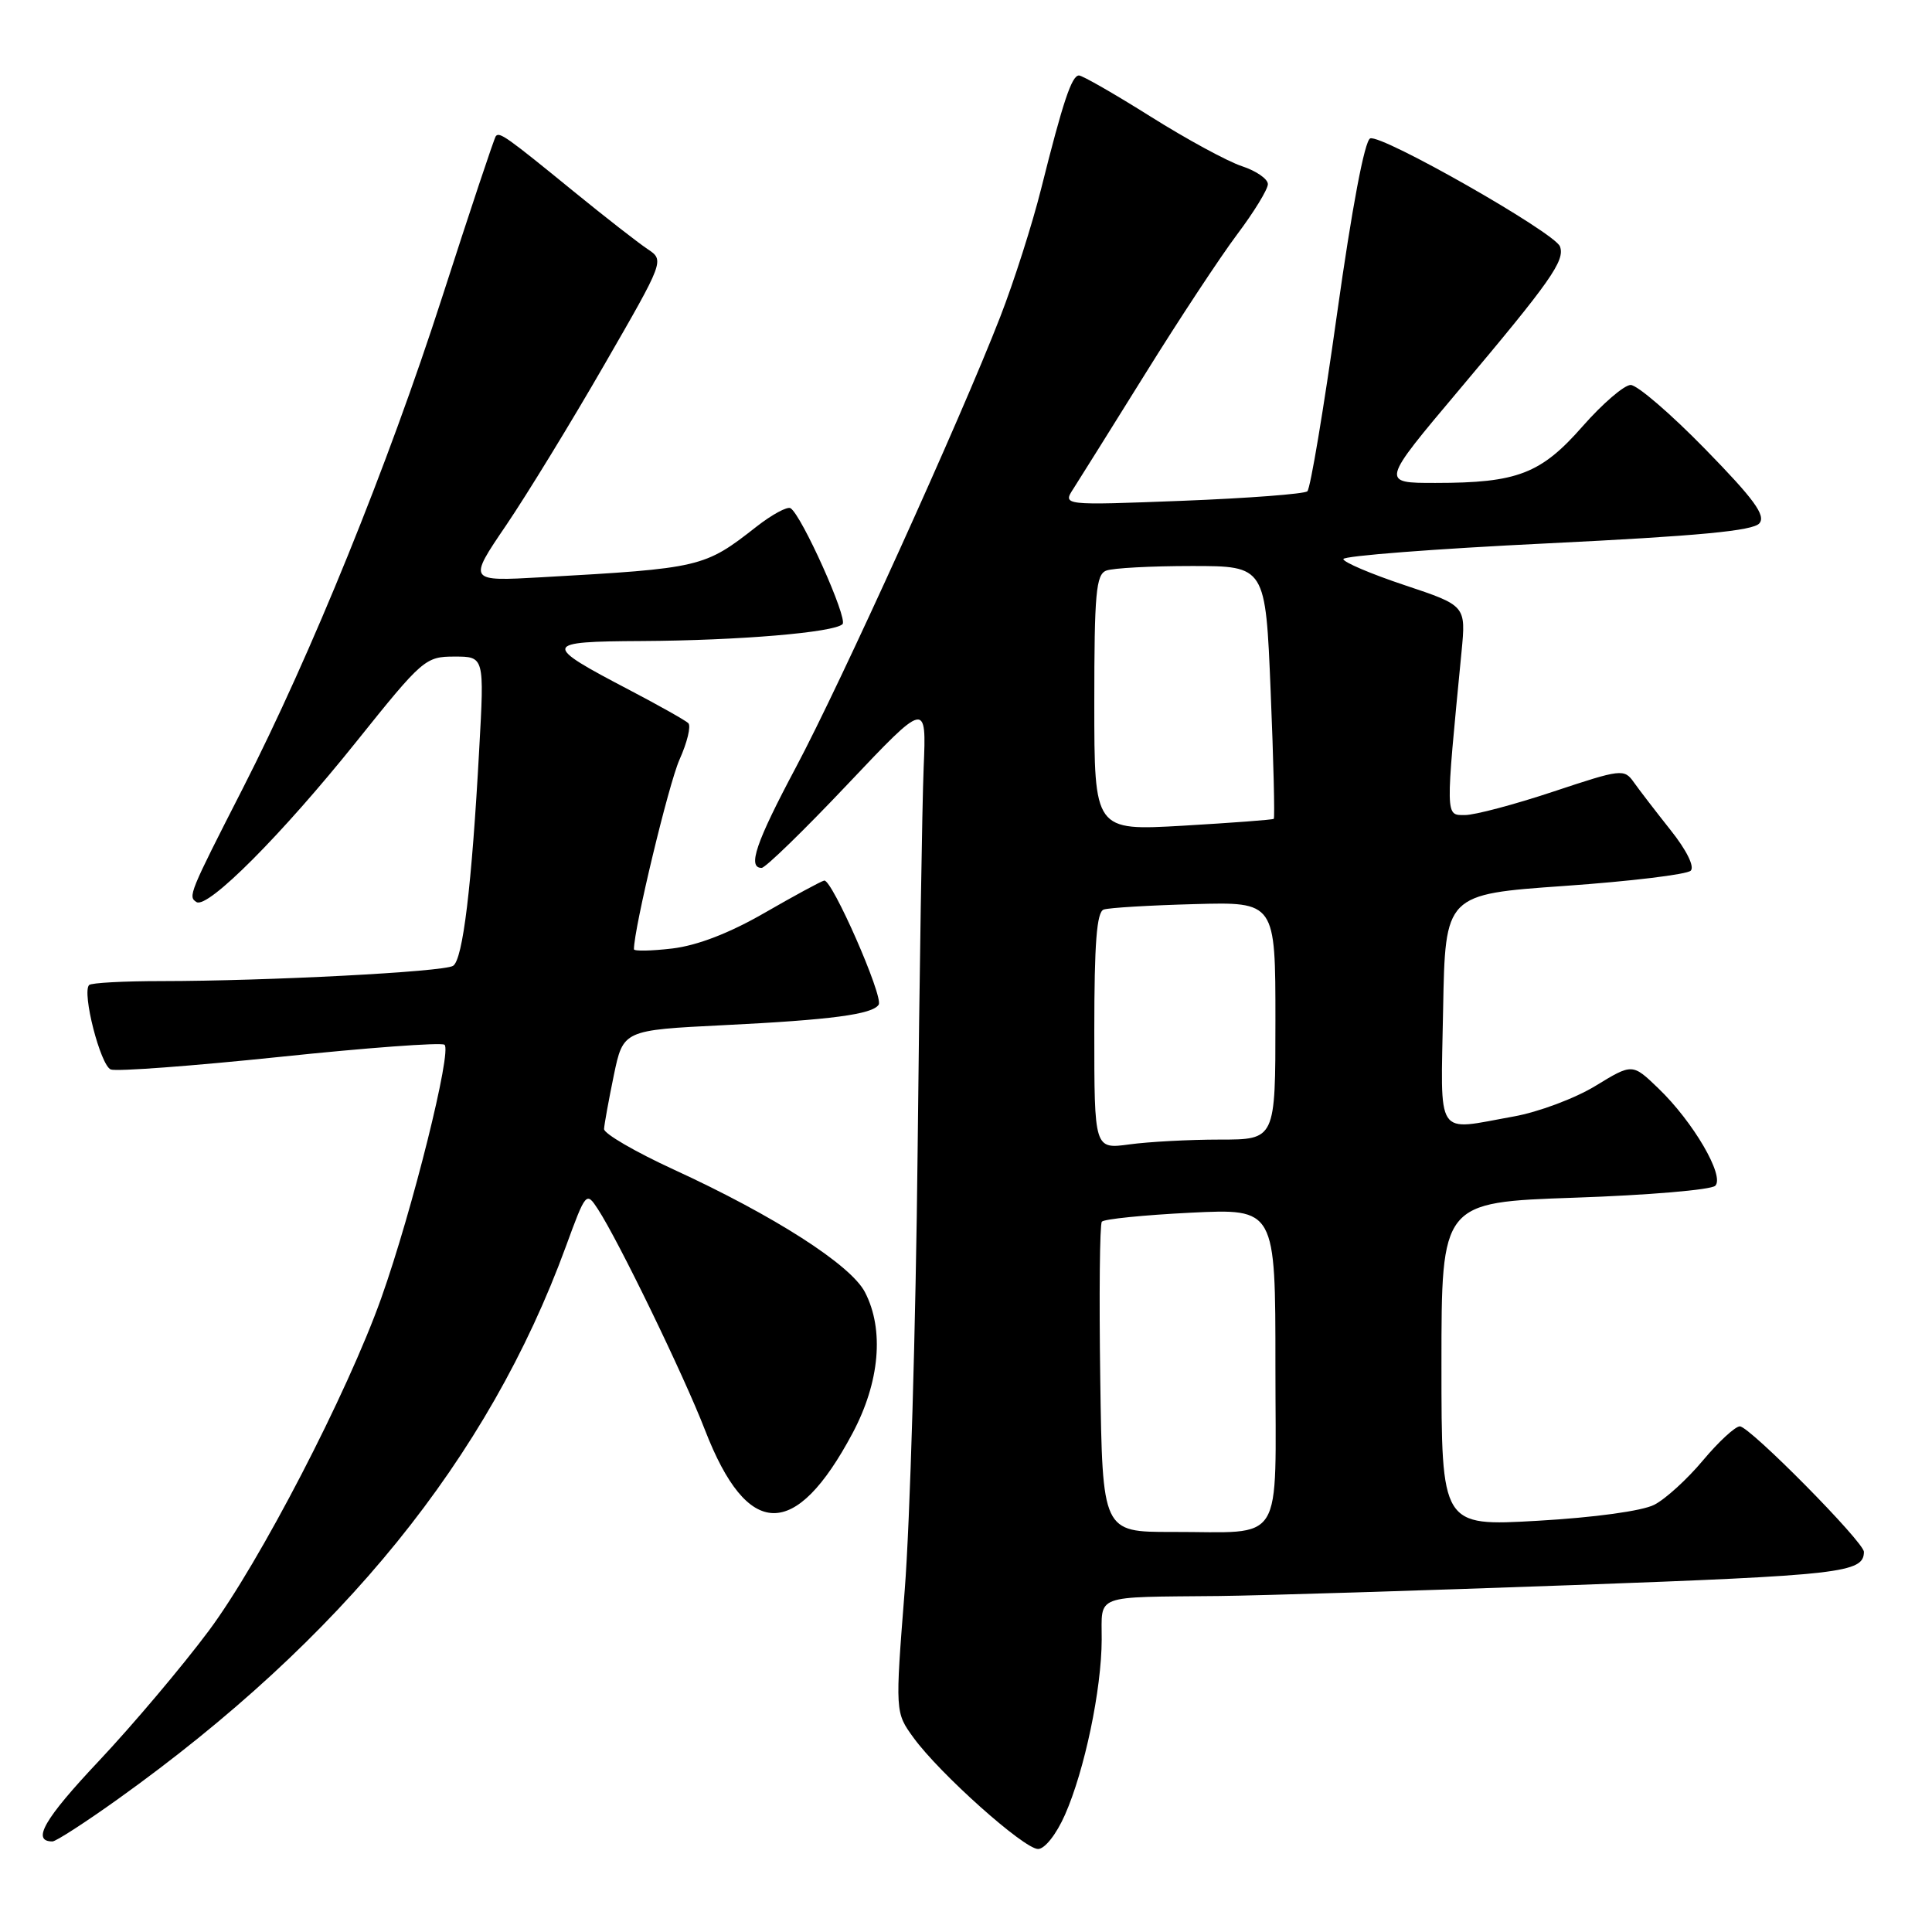<?xml version="1.0" encoding="UTF-8" standalone="no"?>
<!DOCTYPE svg PUBLIC "-//W3C//DTD SVG 1.1//EN" "http://www.w3.org/Graphics/SVG/1.1/DTD/svg11.dtd" >
<svg xmlns="http://www.w3.org/2000/svg" xmlns:xlink="http://www.w3.org/1999/xlink" version="1.1" viewBox="0 0 256 256">
 <g >
 <path fill="currentColor"
d=" M 141.11 240.48 C 143.71 234.60 145.96 223.88 145.98 217.25 C 146.00 211.18 144.74 211.65 161.50 211.48 C 167.00 211.42 188.15 210.77 208.50 210.03 C 244.04 208.73 246.94 208.40 246.98 205.64 C 247.01 204.35 231.83 189.00 230.54 189.00 C 229.93 189.00 227.73 191.03 225.66 193.50 C 223.59 195.98 220.69 198.63 219.20 199.39 C 217.61 200.21 211.27 201.08 203.75 201.51 C 191.00 202.24 191.00 202.24 191.00 180.78 C 191.00 159.31 191.00 159.31 208.65 158.70 C 218.36 158.37 226.74 157.66 227.28 157.12 C 228.56 155.84 224.35 148.63 219.73 144.20 C 216.30 140.90 216.30 140.90 211.40 143.89 C 208.70 145.54 203.83 147.36 200.57 147.94 C 190.05 149.82 190.91 151.12 191.22 133.75 C 191.50 118.50 191.50 118.50 207.31 117.39 C 216.01 116.78 223.53 115.87 224.03 115.37 C 224.56 114.84 223.48 112.65 221.36 109.99 C 219.40 107.52 217.20 104.66 216.48 103.64 C 215.21 101.85 214.82 101.90 205.83 104.89 C 200.69 106.60 195.42 108.00 194.11 108.00 C 191.50 108.00 191.51 108.52 193.66 86.37 C 194.25 80.25 194.25 80.25 186.13 77.54 C 181.66 76.05 178.00 74.49 178.00 74.08 C 178.00 73.66 190.15 72.72 205.01 72.00 C 225.05 71.02 232.31 70.34 233.13 69.34 C 234.00 68.30 232.43 66.14 225.94 59.50 C 221.38 54.83 216.94 51.01 216.07 51.01 C 215.21 51.02 212.35 53.48 209.72 56.47 C 204.19 62.78 201.06 63.99 190.23 63.99 C 182.95 64.00 182.95 64.00 193.36 51.64 C 205.48 37.25 207.41 34.51 206.70 32.65 C 205.99 30.81 183.07 17.76 181.56 18.34 C 180.82 18.62 179.14 27.52 177.16 41.62 C 175.40 54.18 173.63 64.74 173.23 65.10 C 172.83 65.45 165.36 66.02 156.64 66.36 C 140.79 66.97 140.79 66.97 142.24 64.74 C 143.03 63.51 147.32 56.65 151.77 49.50 C 156.21 42.35 161.68 34.06 163.92 31.07 C 166.17 28.08 168.00 25.08 168.00 24.40 C 168.00 23.71 166.45 22.64 164.56 22.02 C 162.67 21.40 157.22 18.44 152.45 15.44 C 147.69 12.45 143.42 10.00 142.97 10.00 C 142.01 10.00 140.85 13.46 137.96 25.00 C 136.79 29.68 134.35 37.33 132.53 42.00 C 127.30 55.48 111.40 90.53 105.44 101.72 C 100.17 111.62 99.01 115.00 100.92 115.00 C 101.42 115.00 106.54 110.02 112.29 103.94 C 122.76 92.88 122.76 92.88 122.39 101.69 C 122.19 106.53 121.83 129.40 121.59 152.50 C 121.35 175.60 120.58 201.79 119.88 210.70 C 118.61 226.90 118.61 226.90 121.05 230.26 C 124.52 235.03 135.68 245.00 137.55 245.00 C 138.44 245.00 139.97 243.06 141.11 240.48 Z  M 15.64 238.38 C 45.35 217.12 64.71 193.24 74.98 165.17 C 77.63 157.93 77.69 157.87 79.22 160.21 C 81.94 164.37 90.62 182.25 93.42 189.50 C 99.05 204.02 105.37 204.16 112.96 189.92 C 116.57 183.15 117.19 176.19 114.61 171.22 C 112.74 167.60 102.57 161.08 89.25 154.96 C 84.16 152.62 80.02 150.21 80.04 149.60 C 80.07 149.00 80.65 145.80 81.33 142.50 C 82.58 136.50 82.58 136.50 95.89 135.84 C 110.13 135.14 115.63 134.41 116.43 133.12 C 117.08 132.05 110.23 116.45 109.21 116.68 C 108.77 116.78 105.21 118.71 101.29 120.97 C 96.64 123.65 92.41 125.28 89.09 125.68 C 86.29 126.01 84.00 126.05 84.00 125.78 C 84.00 123.01 88.60 103.89 90.03 100.67 C 91.06 98.38 91.59 96.20 91.20 95.82 C 90.82 95.45 87.35 93.50 83.50 91.48 C 71.76 85.34 71.84 85.01 85.04 84.94 C 97.90 84.87 110.53 83.81 111.64 82.70 C 112.37 81.96 106.22 68.25 104.75 67.34 C 104.32 67.08 102.29 68.18 100.23 69.79 C 93.33 75.20 92.89 75.30 71.76 76.49 C 62.01 77.04 62.01 77.04 67.06 69.61 C 69.83 65.52 75.69 55.95 80.07 48.34 C 88.05 34.50 88.05 34.50 85.80 33.00 C 84.56 32.17 80.23 28.80 76.18 25.50 C 67.11 18.10 66.19 17.45 65.70 18.04 C 65.49 18.29 62.29 27.89 58.59 39.37 C 51.38 61.72 41.27 86.64 32.17 104.47 C 25.06 118.39 24.89 118.81 26.04 119.53 C 27.53 120.45 37.35 110.60 47.24 98.25 C 55.99 87.33 56.37 87.00 60.22 87.00 C 64.18 87.00 64.18 87.00 63.50 99.25 C 62.51 117.45 61.33 127.18 60.03 127.98 C 58.75 128.78 35.48 129.99 21.42 130.00 C 16.42 130.00 12.10 130.23 11.81 130.52 C 10.83 131.51 13.31 141.18 14.68 141.71 C 15.44 142.00 25.49 141.25 37.01 140.05 C 48.53 138.84 58.38 138.11 58.89 138.43 C 59.95 139.09 54.63 160.43 50.52 172.00 C 46.03 184.62 34.41 207.03 27.67 216.08 C 24.15 220.80 17.59 228.57 13.09 233.35 C 5.86 241.02 4.14 244.00 6.95 244.00 C 7.41 244.00 11.32 241.47 15.64 238.38 Z  M 145.79 182.75 C 145.63 171.61 145.72 162.22 146.00 161.88 C 146.28 161.53 151.56 161.00 157.75 160.69 C 169.00 160.14 169.00 160.14 169.00 180.95 C 169.00 205.22 170.41 202.96 155.29 202.99 C 146.08 203.00 146.08 203.00 145.79 182.75 Z  M 145.00 136.60 C 145.00 124.96 145.32 120.83 146.25 120.52 C 146.94 120.28 152.34 119.96 158.25 119.80 C 169.00 119.50 169.00 119.50 169.00 135.25 C 169.00 151.00 169.00 151.00 161.64 151.00 C 157.59 151.00 152.19 151.29 149.64 151.64 C 145.00 152.27 145.00 152.27 145.00 136.60 Z  M 145.00 93.15 C 145.00 78.63 145.23 76.13 146.58 75.61 C 147.45 75.27 152.56 75.00 157.93 75.00 C 167.69 75.00 167.69 75.00 168.37 91.64 C 168.75 100.79 168.93 108.38 168.78 108.50 C 168.62 108.63 163.21 109.03 156.75 109.41 C 145.00 110.08 145.00 110.08 145.00 93.15 Z "/>
</g>
</svg>